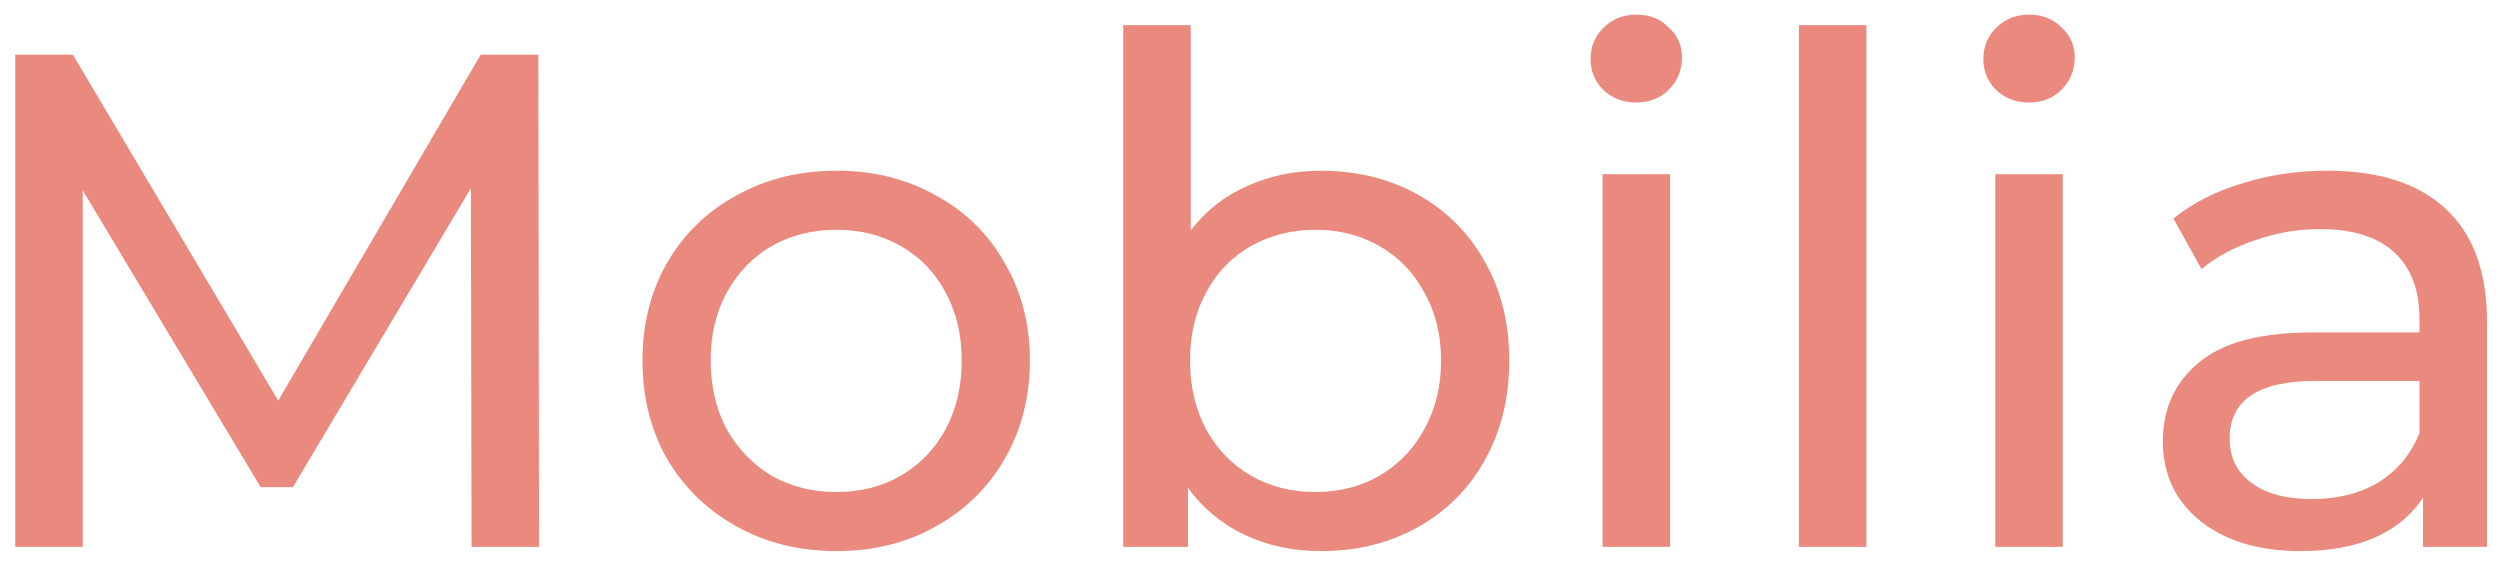 <svg width="128" height="29" viewBox="0 0 128 29" fill="none" xmlns="http://www.w3.org/2000/svg">
<path d="M24.144 28L24.108 9.64L15 24.94H13.344L4.236 9.748V28H0.78V2.8H3.732L14.244 20.512L24.612 2.8H27.564L27.6 28H24.144ZM42.831 28.216C40.935 28.216 39.231 27.796 37.719 26.956C36.207 26.116 35.019 24.964 34.155 23.5C33.315 22.012 32.895 20.332 32.895 18.46C32.895 16.588 33.315 14.92 34.155 13.456C35.019 11.968 36.207 10.816 37.719 10C39.231 9.16 40.935 8.74 42.831 8.74C44.727 8.74 46.419 9.16 47.907 10C49.419 10.816 50.595 11.968 51.435 13.456C52.299 14.92 52.731 16.588 52.731 18.46C52.731 20.332 52.299 22.012 51.435 23.5C50.595 24.964 49.419 26.116 47.907 26.956C46.419 27.796 44.727 28.216 42.831 28.216ZM42.831 25.192C44.055 25.192 45.147 24.916 46.107 24.364C47.091 23.788 47.859 22.996 48.411 21.988C48.963 20.956 49.239 19.78 49.239 18.46C49.239 17.14 48.963 15.976 48.411 14.968C47.859 13.936 47.091 13.144 46.107 12.592C45.147 12.04 44.055 11.764 42.831 11.764C41.607 11.764 40.503 12.04 39.519 12.592C38.559 13.144 37.791 13.936 37.215 14.968C36.663 15.976 36.387 17.14 36.387 18.46C36.387 19.78 36.663 20.956 37.215 21.988C37.791 22.996 38.559 23.788 39.519 24.364C40.503 24.916 41.607 25.192 42.831 25.192ZM67.626 8.74C69.474 8.74 71.13 9.148 72.594 9.964C74.058 10.78 75.198 11.92 76.014 13.384C76.854 14.848 77.274 16.54 77.274 18.46C77.274 20.38 76.854 22.084 76.014 23.572C75.198 25.036 74.058 26.176 72.594 26.992C71.13 27.808 69.474 28.216 67.626 28.216C66.21 28.216 64.914 27.94 63.738 27.388C62.562 26.836 61.59 26.032 60.822 24.976V28H57.51V1.288H60.966V11.8C61.734 10.792 62.694 10.036 63.846 9.532C64.998 9.004 66.258 8.74 67.626 8.74ZM67.338 25.192C68.562 25.192 69.654 24.916 70.614 24.364C71.598 23.788 72.366 22.996 72.918 21.988C73.494 20.956 73.782 19.78 73.782 18.46C73.782 17.14 73.494 15.976 72.918 14.968C72.366 13.936 71.598 13.144 70.614 12.592C69.654 12.04 68.562 11.764 67.338 11.764C66.138 11.764 65.046 12.04 64.062 12.592C63.078 13.144 62.31 13.936 61.758 14.968C61.206 15.976 60.93 17.14 60.93 18.46C60.93 19.78 61.206 20.956 61.758 21.988C62.31 22.996 63.078 23.788 64.062 24.364C65.046 24.916 66.138 25.192 67.338 25.192ZM82.049 8.92H85.505V28H82.049V8.92ZM83.777 5.248C83.105 5.248 82.541 5.032 82.085 4.6C81.653 4.168 81.437 3.64 81.437 3.016C81.437 2.392 81.653 1.864 82.085 1.432C82.541 0.976 83.105 0.748 83.777 0.748C84.449 0.748 85.001 0.964 85.433 1.396C85.889 1.804 86.117 2.32 86.117 2.944C86.117 3.592 85.889 4.144 85.433 4.6C85.001 5.032 84.449 5.248 83.777 5.248ZM92.104 1.288H95.56V28H92.104V1.288ZM102.159 8.92H105.615V28H102.159V8.92ZM103.887 5.248C103.215 5.248 102.651 5.032 102.195 4.6C101.763 4.168 101.547 3.64 101.547 3.016C101.547 2.392 101.763 1.864 102.195 1.432C102.651 0.976 103.215 0.748 103.887 0.748C104.559 0.748 105.111 0.964 105.543 1.396C105.999 1.804 106.227 2.32 106.227 2.944C106.227 3.592 105.999 4.144 105.543 4.6C105.111 5.032 104.559 5.248 103.887 5.248ZM119.162 8.74C121.802 8.74 123.818 9.388 125.21 10.684C126.626 11.98 127.334 13.912 127.334 16.48V28H124.058V25.48C123.482 26.368 122.654 27.052 121.574 27.532C120.518 27.988 119.258 28.216 117.794 28.216C115.658 28.216 113.942 27.7 112.646 26.668C111.374 25.636 110.738 24.28 110.738 22.6C110.738 20.92 111.35 19.576 112.574 18.568C113.798 17.536 115.742 17.02 118.406 17.02H123.878V16.336C123.878 14.848 123.446 13.708 122.582 12.916C121.718 12.124 120.446 11.728 118.766 11.728C117.638 11.728 116.534 11.92 115.454 12.304C114.374 12.664 113.462 13.156 112.718 13.78L111.278 11.188C112.262 10.396 113.438 9.796 114.806 9.388C116.174 8.956 117.626 8.74 119.162 8.74ZM118.37 25.552C119.69 25.552 120.83 25.264 121.79 24.688C122.75 24.088 123.446 23.248 123.878 22.168V19.504H118.55C115.622 19.504 114.158 20.488 114.158 22.456C114.158 23.416 114.53 24.172 115.274 24.724C116.018 25.276 117.05 25.552 118.37 25.552Z" fill="#EA8A7F"/>
</svg>
